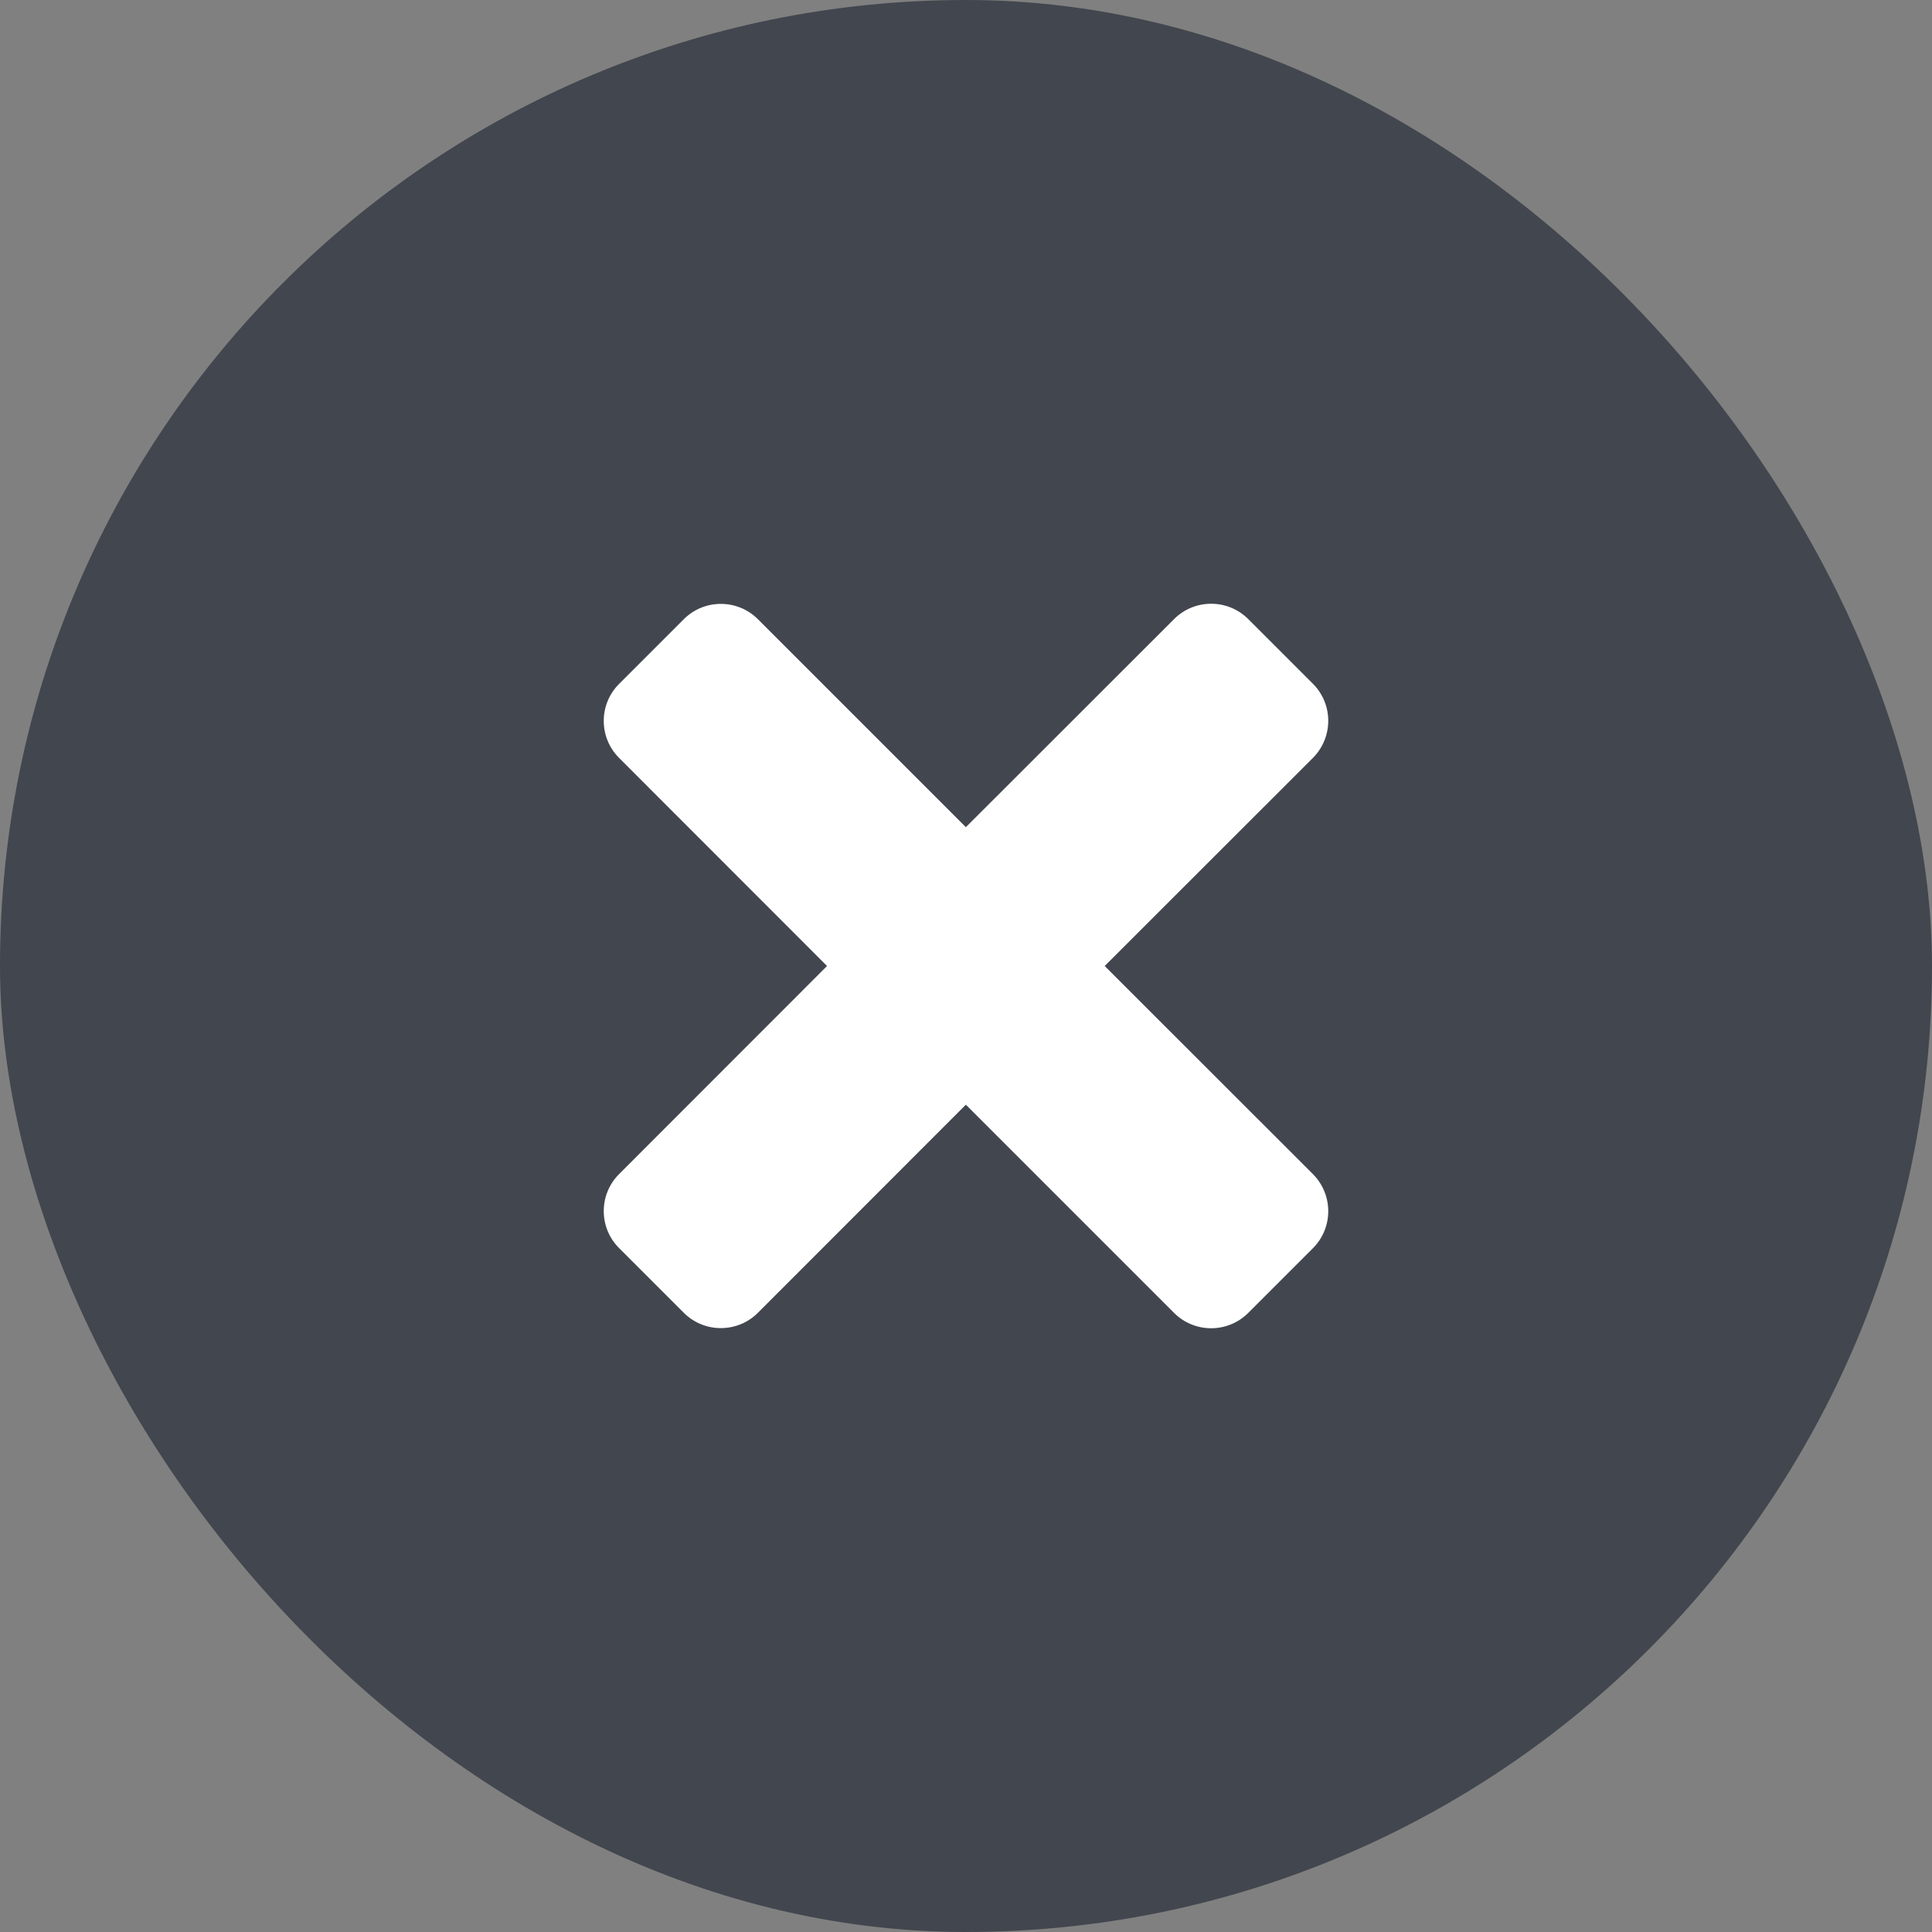 <svg width="14" height="14" viewBox="0 0 14 14" fill="none" xmlns="http://www.w3.org/2000/svg">
<rect x="0" y="0" width="14" height="14" fill="#808080" stroke="none"/>
<g id="close">
<rect width="14" height="14" rx="7" fill="#42464E"/>
<path id="&#229;&#189;&#162;&#231;&#138;&#182;&#231;&#187;&#147;&#229;&#144;&#136;" d="M9.045 4.486L9.514 4.955C9.662 5.103 9.662 5.343 9.514 5.492L8.005 7L9.514 8.508C9.662 8.657 9.662 8.897 9.514 9.045L9.045 9.514C8.897 9.662 8.656 9.662 8.508 9.514L6.999 8.005L5.492 9.513C5.344 9.661 5.103 9.661 4.955 9.513L4.486 9.044C4.338 8.896 4.338 8.656 4.486 8.508L5.993 7L4.486 5.492C4.338 5.344 4.338 5.104 4.486 4.956L4.955 4.487C5.103 4.339 5.344 4.339 5.492 4.487L6.999 5.994L8.508 4.486C8.656 4.338 8.897 4.338 9.045 4.486Z" fill="white"/>
</g>
</svg>
